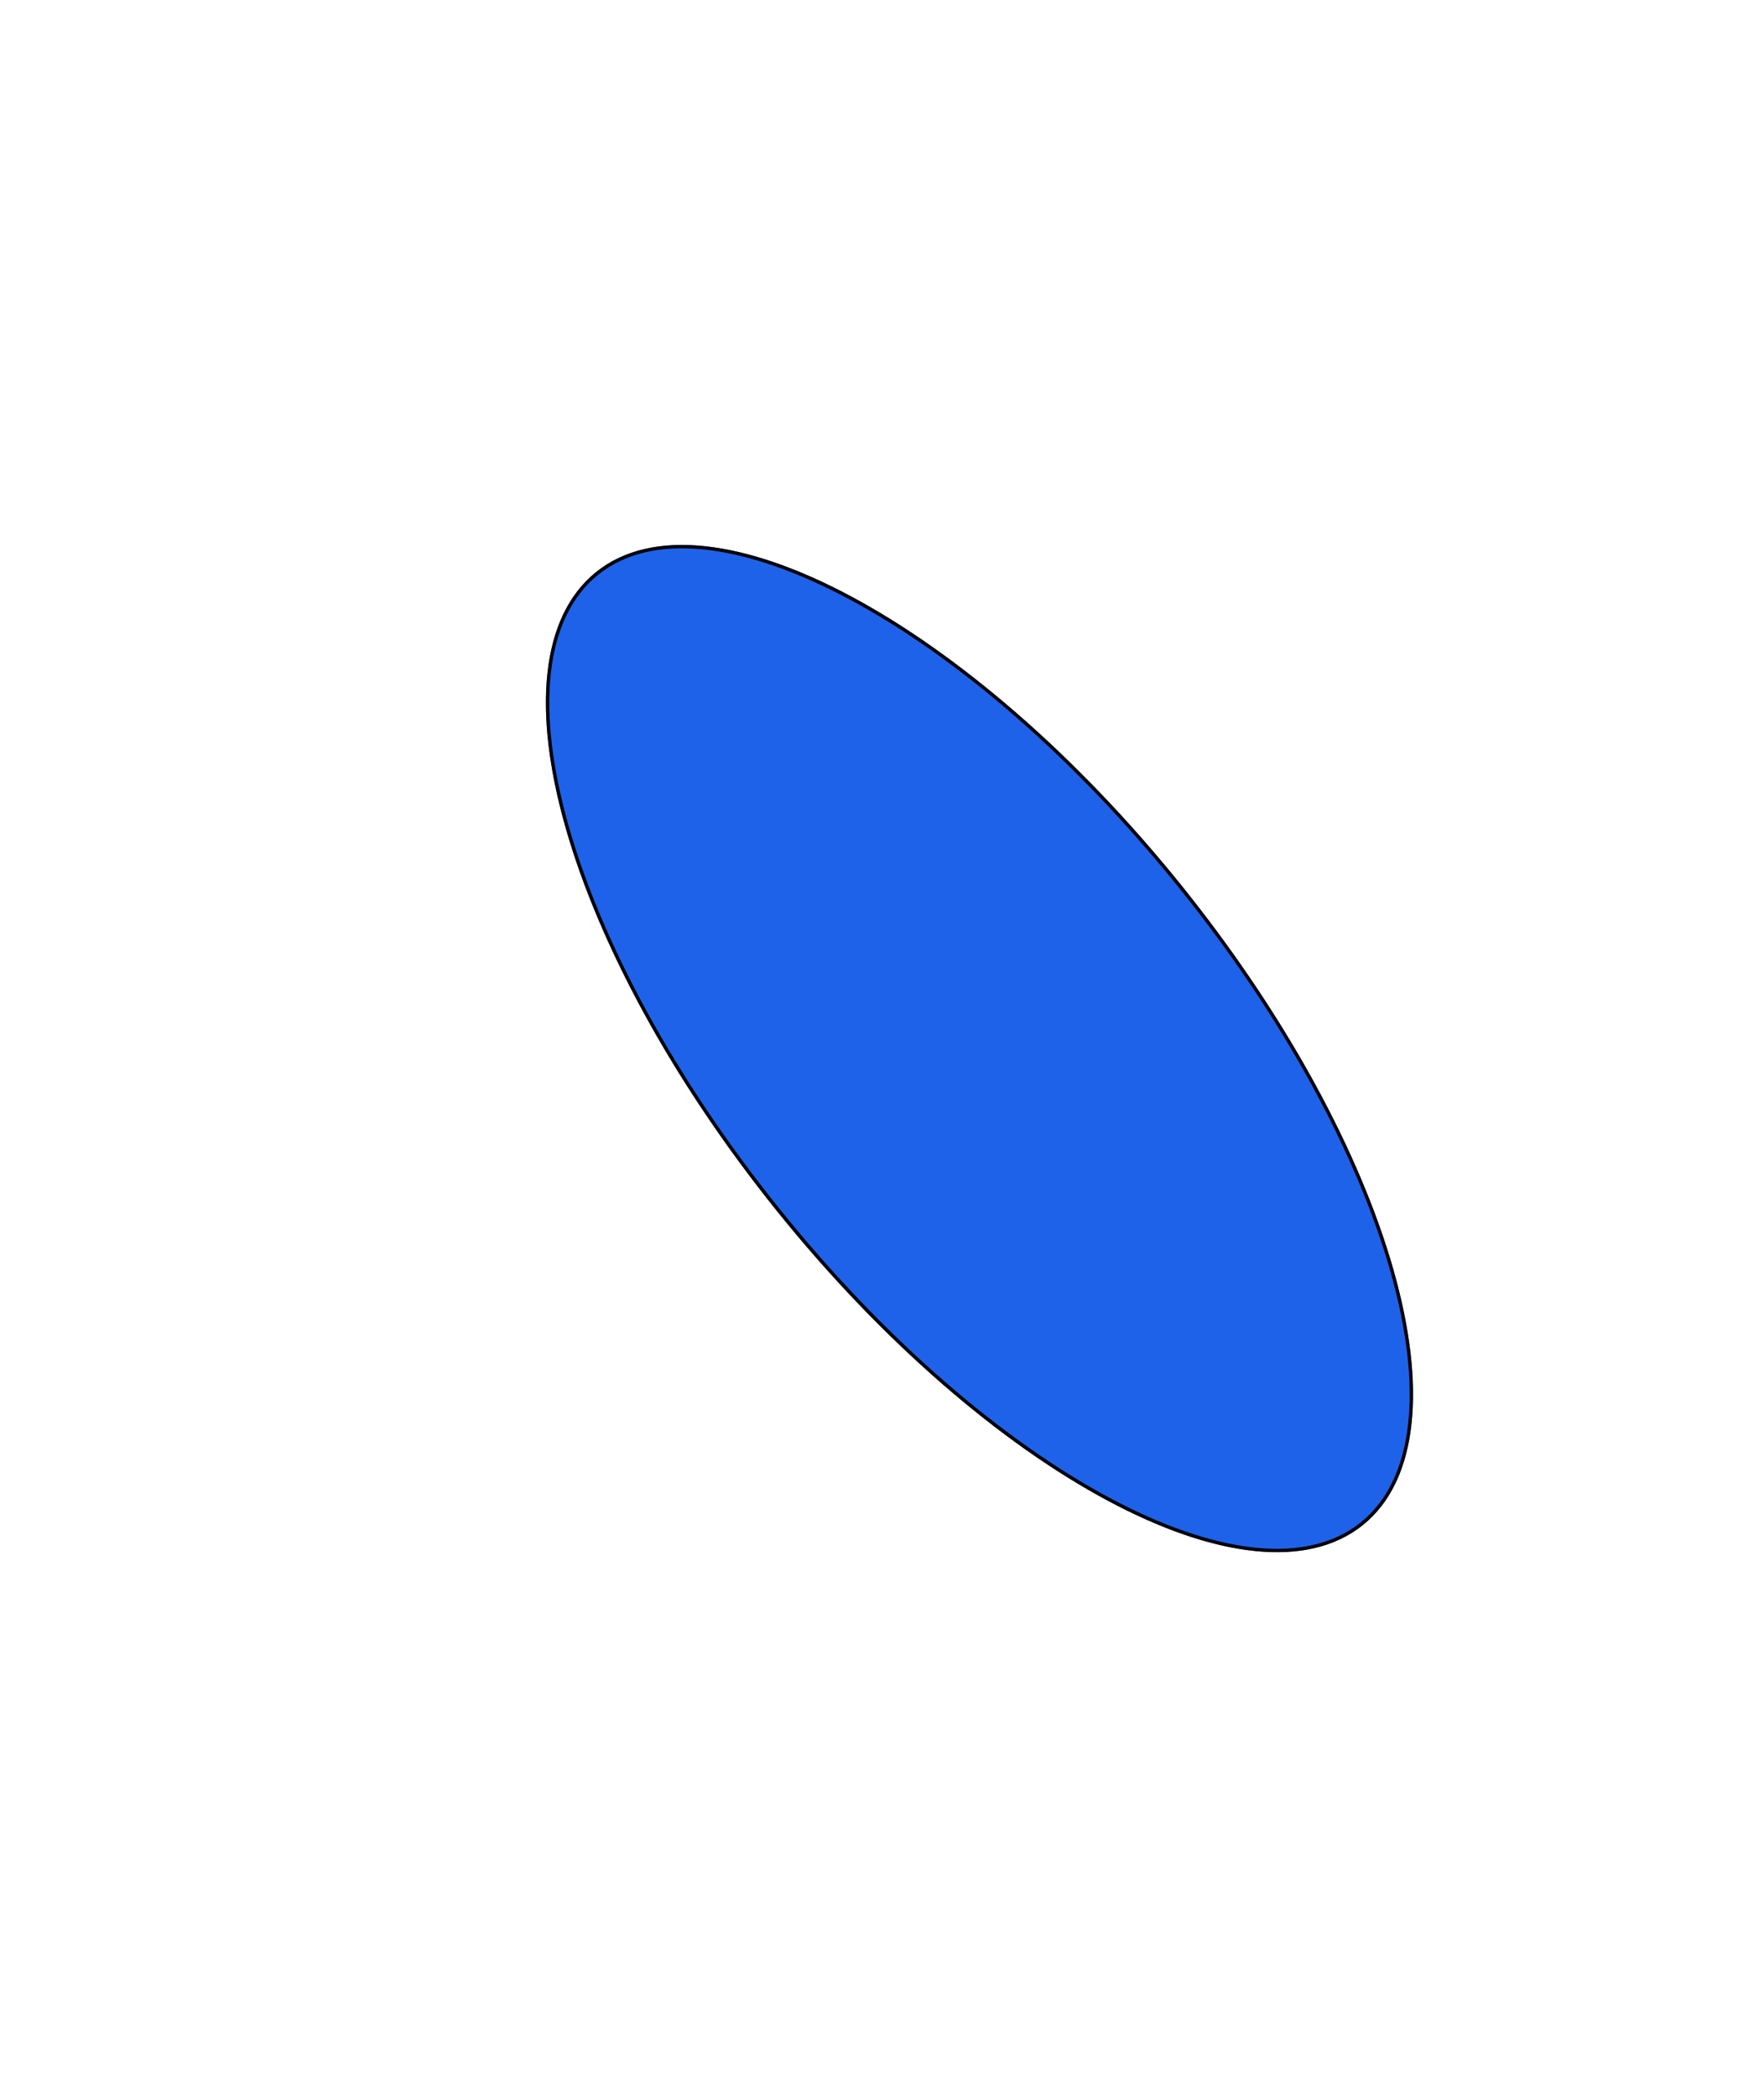<svg width="520" height="618" viewBox="0 0 520 618" fill="none" xmlns="http://www.w3.org/2000/svg">
<g filter="url(#filter0_f_219_2407)">
<ellipse cx="288.732" cy="309.003" rx="76.529" ry="180.252" transform="rotate(-38.836 288.732 309.003)" fill="#1F62EA"/>
<path d="M347.955 261.326C379.137 300.058 400.686 340.473 410.331 374.487C415.154 391.495 416.994 406.879 415.591 419.641C414.189 432.4 409.551 442.501 401.454 449.02C393.356 455.539 382.498 457.913 369.733 456.559C356.966 455.204 342.33 450.123 326.744 441.779C295.573 425.094 260.692 395.414 229.51 356.681C198.327 317.948 176.778 277.534 167.133 243.519C162.31 226.511 160.471 211.128 161.873 198.366C163.276 185.607 167.913 175.506 176.011 168.986C184.108 162.467 194.967 160.094 207.731 161.448C220.498 162.802 235.134 167.884 250.72 176.227C281.891 192.912 316.773 222.593 347.955 261.326Z" stroke="black"/>
</g>
<defs>
<filter id="filter0_f_219_2407" x="0.916" y="0.581" width="575.633" height="616.844" filterUnits="userSpaceOnUse" color-interpolation-filters="sRGB">
<feFlood flood-opacity="0" result="BackgroundImageFix"/>
<feBlend mode="normal" in="SourceGraphic" in2="BackgroundImageFix" result="shape"/>
<feGaussianBlur stdDeviation="80" result="effect1_foregroundBlur_219_2407"/>
</filter>
</defs>
</svg>
